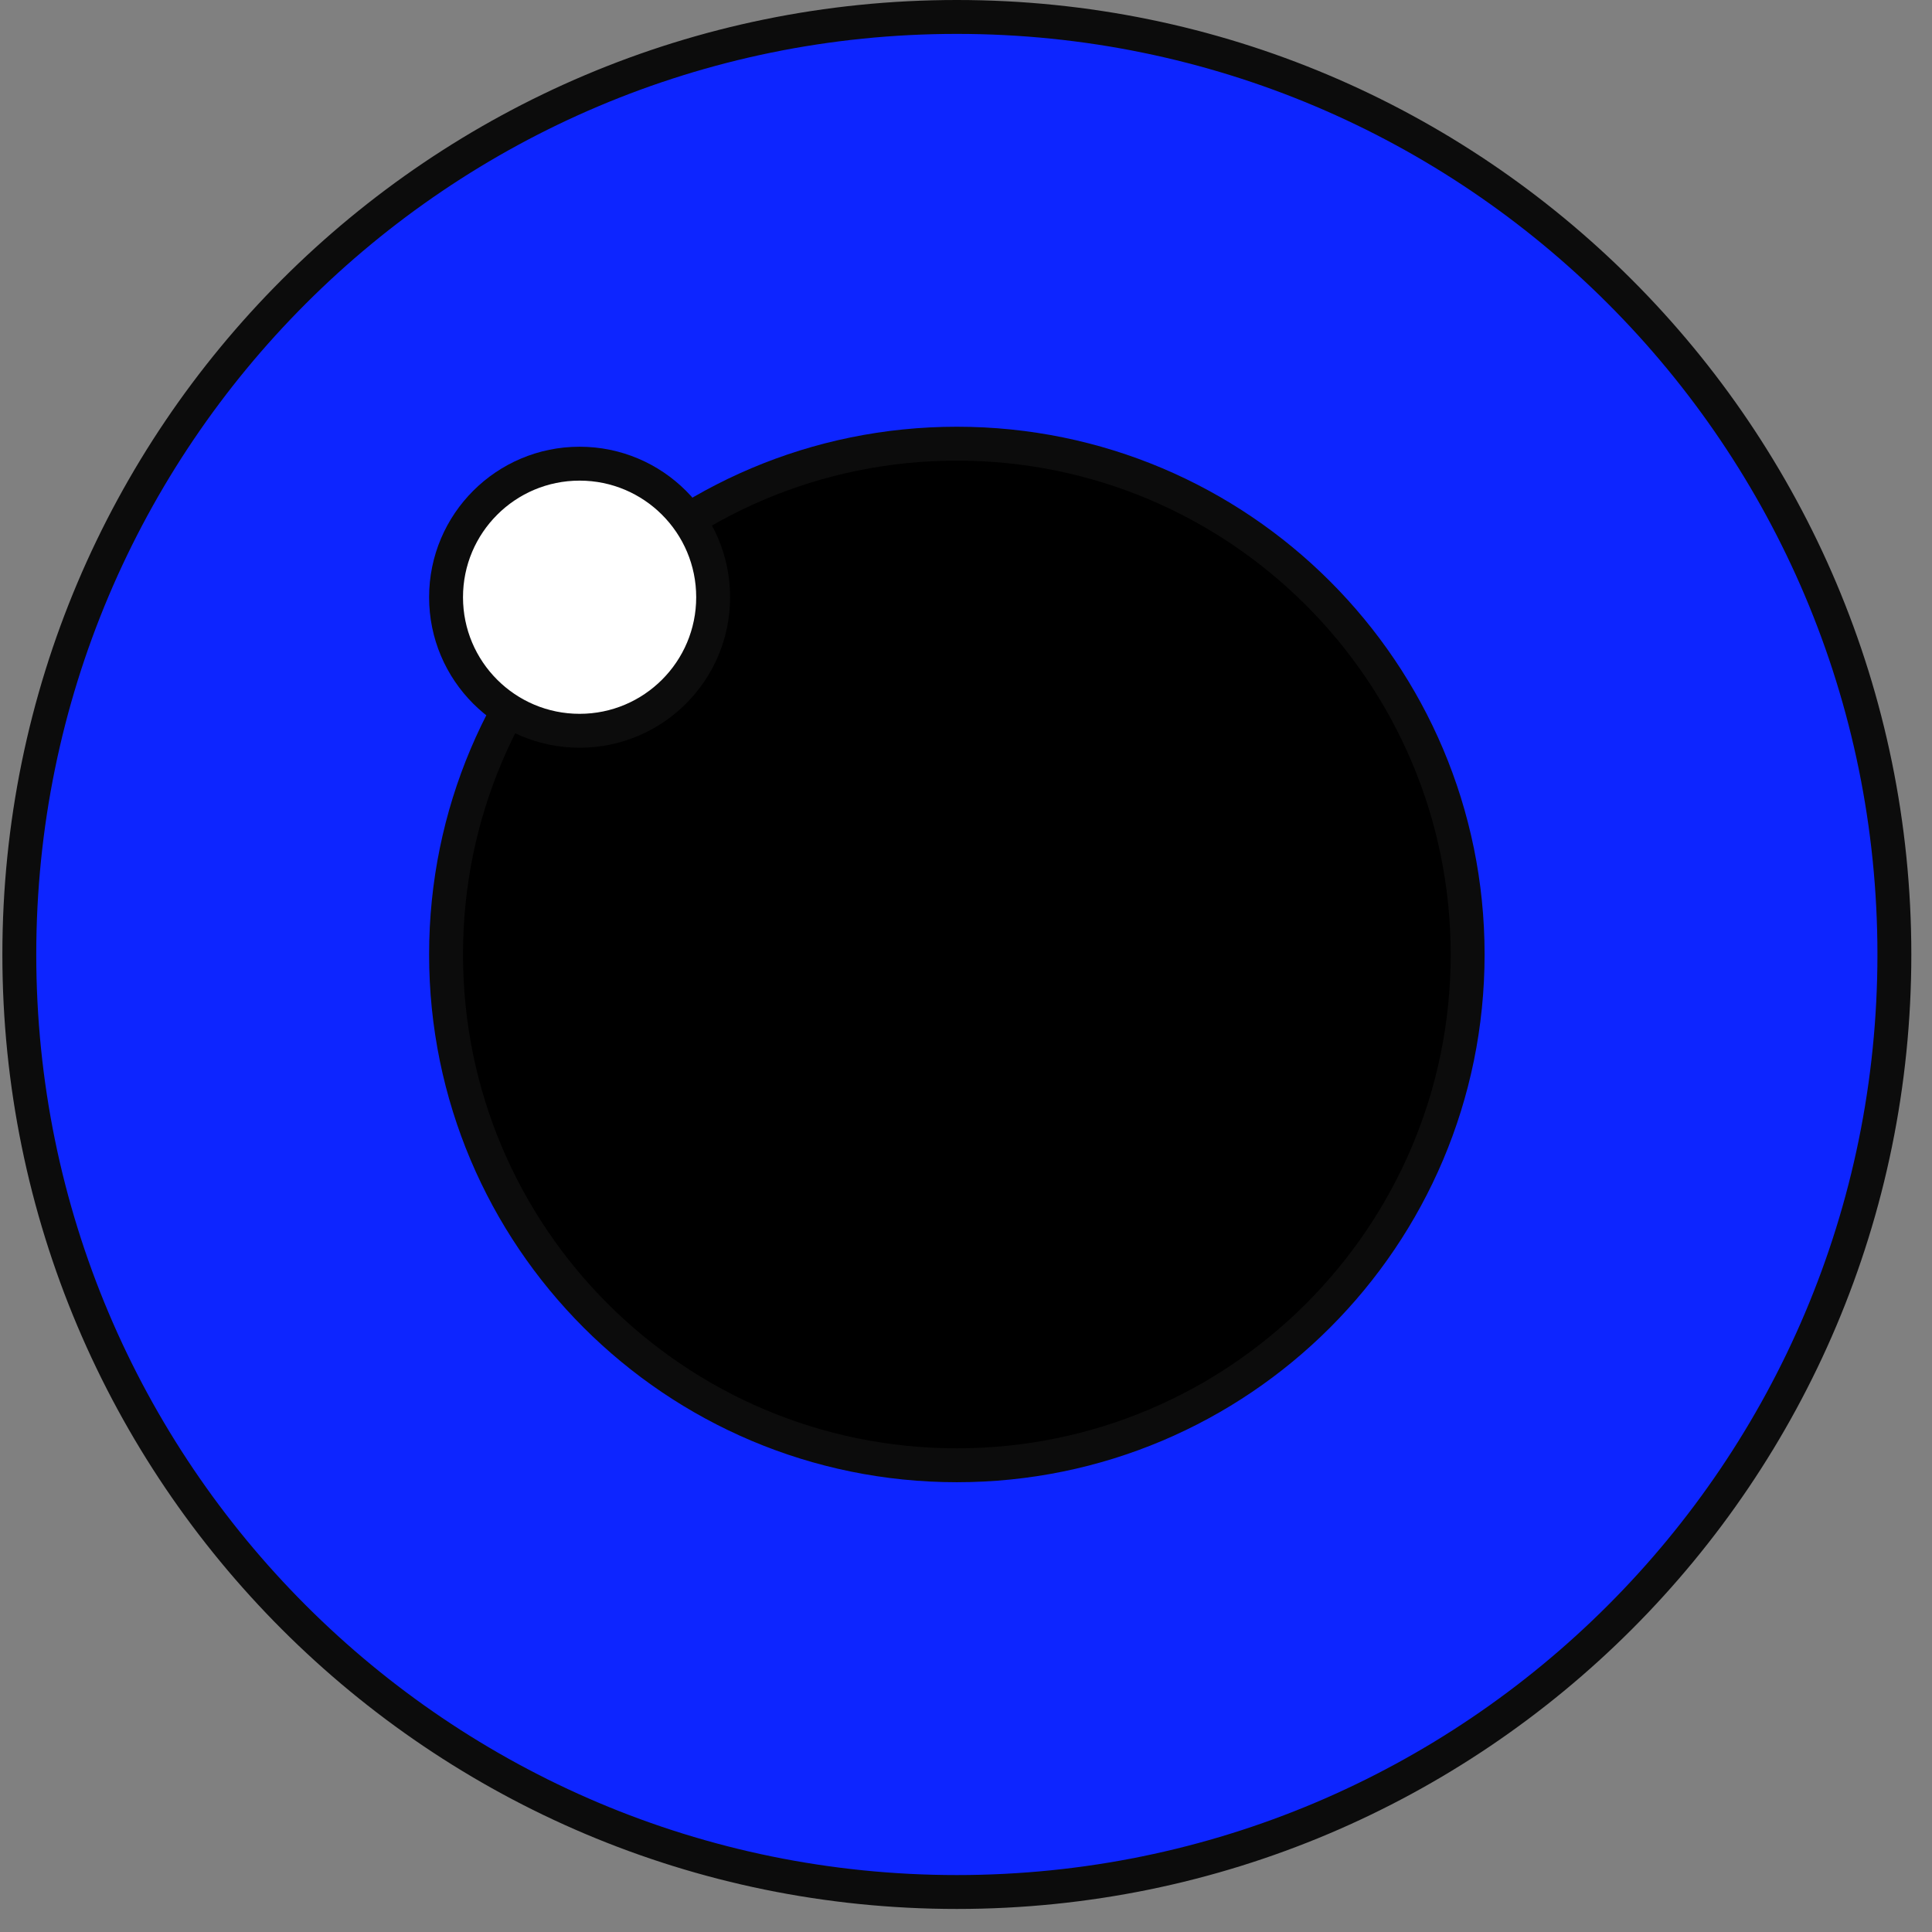 <svg width="57" height="57" viewBox="0 0 57 57" fill="none" xmlns="http://www.w3.org/2000/svg">
<rect x="0" y="0" width="57" height="57" fill="#808080" stroke="none"/>
<path d="M28.23 55.82C43.506 55.82 55.89 43.436 55.89 28.16C55.89 12.884 43.506 0.5 28.23 0.5C12.954 0.5 0.57 12.884 0.57 28.16C0.57 43.436 12.954 55.82 28.23 55.82Z" fill="#0D25FF" stroke="#0C0C0C" strokeMiterlimit="10"/>
<path d="M28.23 43.23C36.553 43.23 43.3 36.483 43.3 28.16C43.3 19.837 36.553 13.09 28.23 13.09C19.907 13.09 13.16 19.837 13.16 28.16C13.16 36.483 19.907 43.23 28.23 43.23Z" fill="black" stroke="#0C0C0C" strokeMiterlimit="10"/>
<path d="M17.1 21.56C19.276 21.56 21.04 19.796 21.04 17.62C21.04 15.444 19.276 13.68 17.1 13.68C14.924 13.68 13.16 15.444 13.16 17.62C13.16 19.796 14.924 21.56 17.1 21.56Z" fill="white" stroke="#0C0C0C" strokeMiterlimit="10"/>
</svg>
